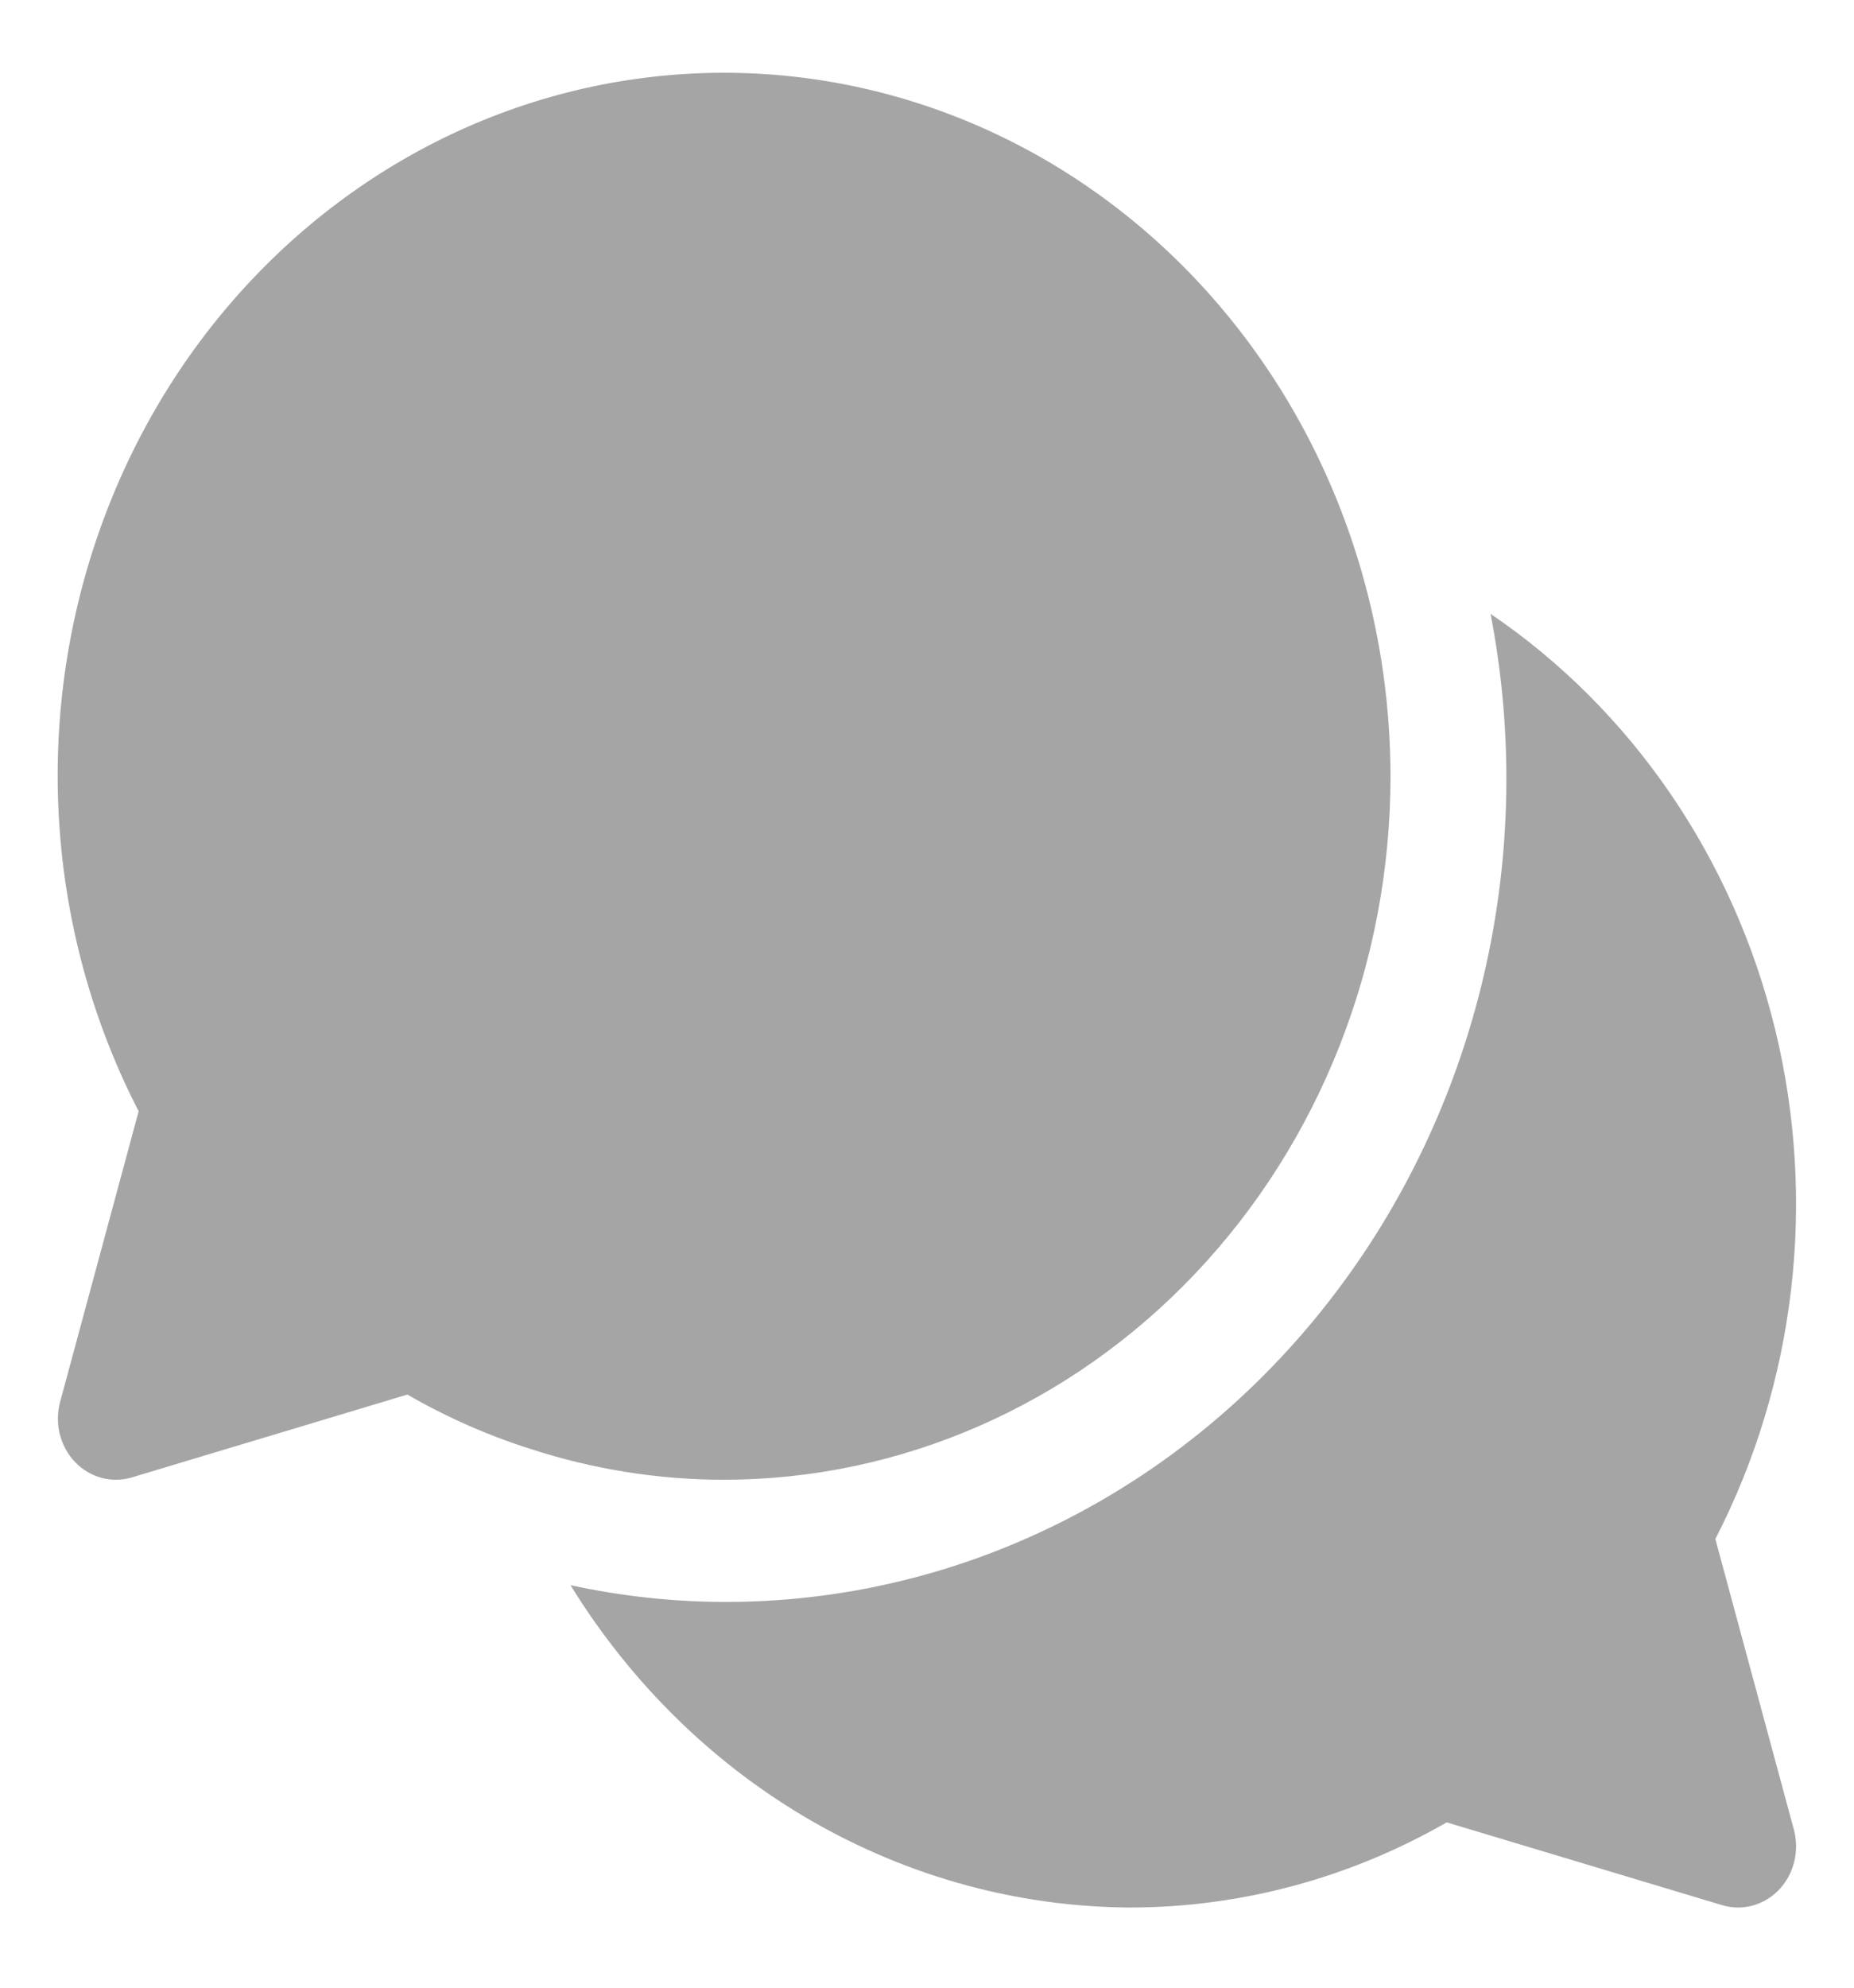 <svg width="28" height="30" viewBox="0 0 28 30" fill="none" xmlns="http://www.w3.org/2000/svg">
<path d="M21 11.727C21 10.683 20.855 9.645 20.569 8.646C20.162 7.224 19.477 5.908 18.558 4.783C17.639 3.658 16.506 2.749 15.233 2.115C13.959 1.481 12.574 1.135 11.165 1.101C9.757 1.067 8.358 1.345 7.058 1.916C5.759 2.488 4.587 3.341 3.62 4.42C2.652 5.499 1.911 6.781 1.443 8.181C0.975 9.581 0.791 11.069 0.903 12.549C1.015 14.029 1.421 15.468 2.094 16.772L0.908 21.159C0.871 21.296 0.865 21.44 0.889 21.581C0.914 21.721 0.97 21.853 1.051 21.967C1.133 22.081 1.238 22.174 1.36 22.237C1.481 22.301 1.614 22.334 1.75 22.334C1.831 22.334 1.912 22.322 1.99 22.299L6.152 21.048C6.743 21.389 7.365 21.664 8.01 21.868C8.958 22.177 9.945 22.334 10.937 22.334C13.605 22.331 16.163 21.212 18.049 19.224C19.936 17.235 20.997 14.539 21 11.727Z" fill="#A5A5A5"/>
<path d="M27.092 27.615L25.906 23.228C27.117 20.879 27.44 18.134 26.811 15.544C26.181 12.954 24.645 10.711 22.511 9.265C22.862 11.073 22.826 12.94 22.407 14.731C21.987 16.523 21.195 18.193 20.086 19.621C18.978 21.049 17.582 22.199 15.999 22.987C14.417 23.775 12.688 24.182 10.938 24.178C10.158 24.176 9.38 24.091 8.616 23.925C9.531 25.41 10.782 26.633 12.256 27.482C13.731 28.331 15.382 28.781 17.063 28.79C18.735 28.79 20.38 28.348 21.849 27.505L26.01 28.755C26.088 28.778 26.169 28.79 26.25 28.79C26.386 28.79 26.519 28.757 26.64 28.693C26.762 28.63 26.867 28.537 26.949 28.423C27.03 28.309 27.086 28.177 27.11 28.037C27.135 27.897 27.129 27.752 27.092 27.615Z" fill="#A5A5A5"/>
</svg>
